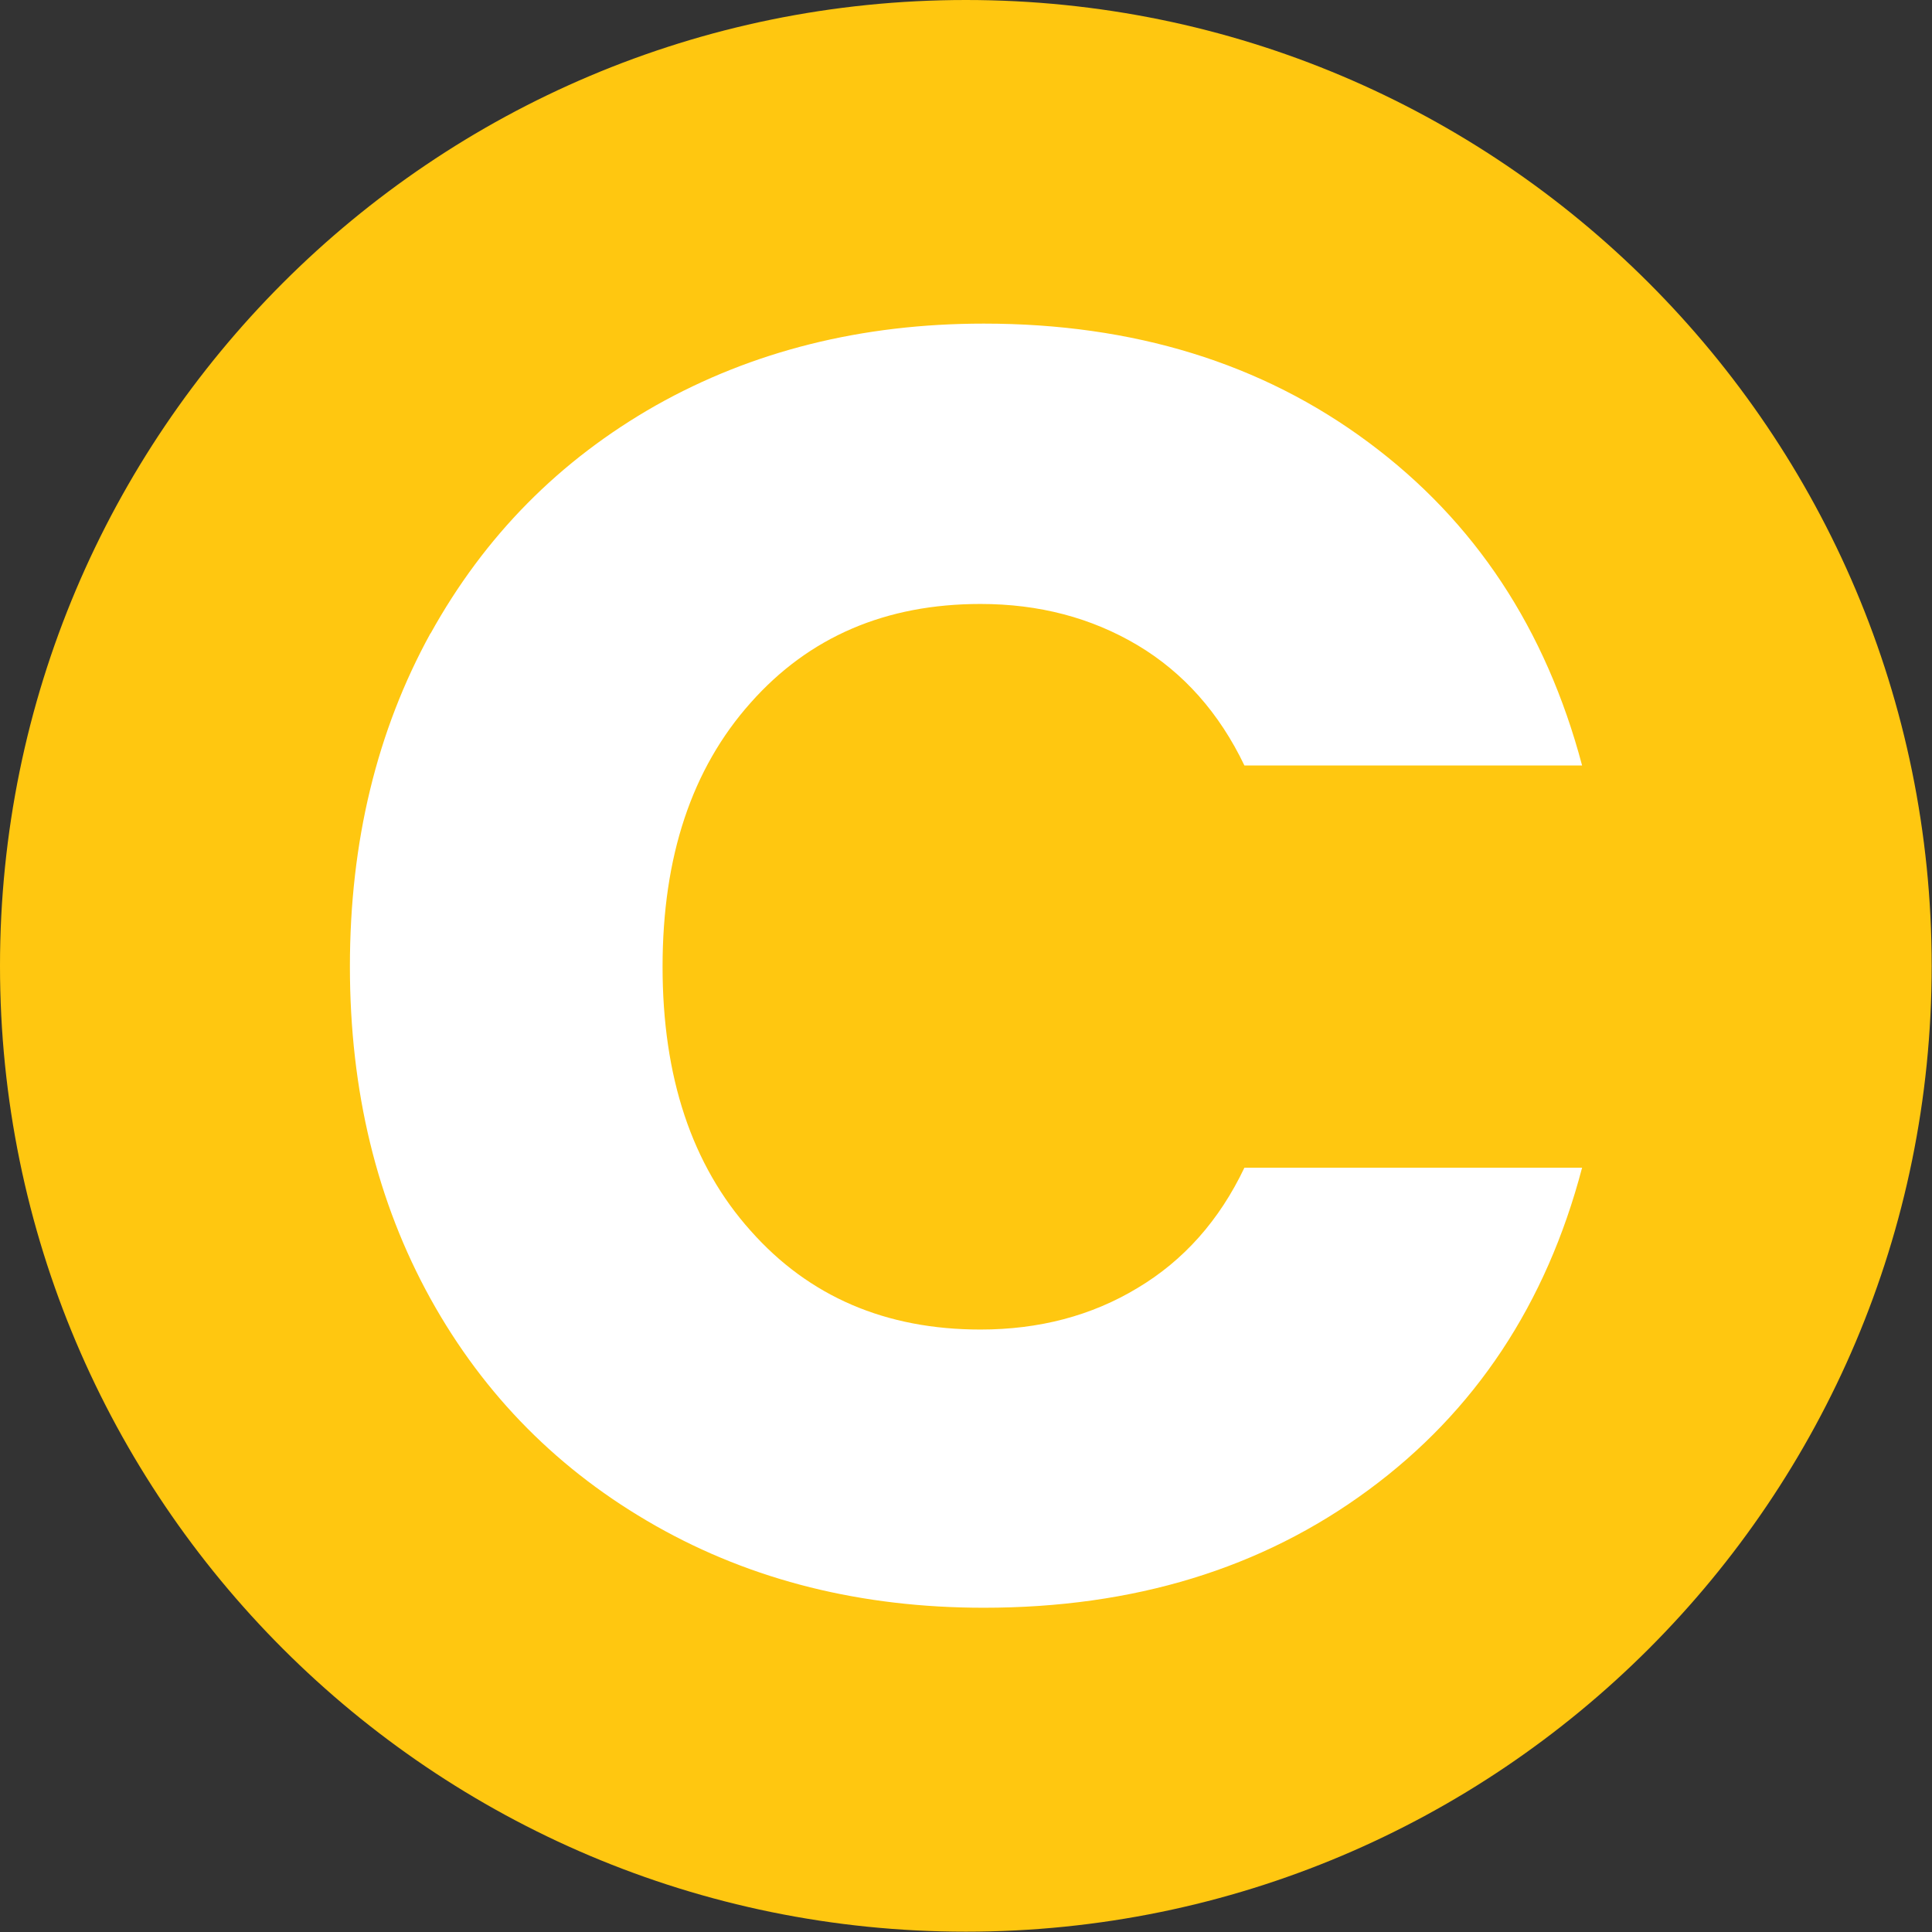 <svg width="18" height="18" viewBox="0 0 18 18" fill="none" xmlns="http://www.w3.org/2000/svg">
<rect x="0" y="0" width="18" height="18" fill="#333333" stroke="none"/>
<g id="mo/ic/sol_cash/02/16" clip-path="url(#clip0_100_32056)">
<path id="Vector" d="M8.999 17.997C13.968 17.997 17.997 13.968 17.997 8.999C17.997 4.029 13.968 0 8.999 0C4.029 0 0 4.029 0 8.999C0 13.968 4.029 17.997 8.999 17.997Z" fill="#FFC710"/>
<path id="Vector_2" d="M4.011 5.903C4.515 4.993 5.213 4.287 6.111 3.777C7.01 3.271 8.028 3.015 9.166 3.015C10.559 3.015 11.755 3.382 12.748 4.12C13.742 4.857 14.403 5.861 14.74 7.132H11.594C11.36 6.643 11.027 6.267 10.598 6.011C10.167 5.755 9.68 5.627 9.135 5.627C8.253 5.627 7.538 5.933 6.993 6.548C6.445 7.163 6.173 7.981 6.173 9.007C6.173 10.033 6.445 10.854 6.993 11.466C7.538 12.081 8.253 12.387 9.135 12.387C9.68 12.387 10.17 12.259 10.598 12C11.027 11.744 11.36 11.371 11.594 10.879H14.74C14.406 12.15 13.742 13.152 12.748 13.883C11.755 14.615 10.562 14.979 9.166 14.979C8.028 14.979 7.01 14.726 6.111 14.217C5.213 13.708 4.512 13.004 4.011 12.1C3.511 11.196 3.26 10.164 3.26 9.004C3.26 7.844 3.511 6.809 4.011 5.9V5.903Z" fill="white"/>
</g>
<defs>
<clipPath id="clip0_100_32056">
<rect width="18" height="18" fill="white"/>
</clipPath>
</defs>
</svg>
